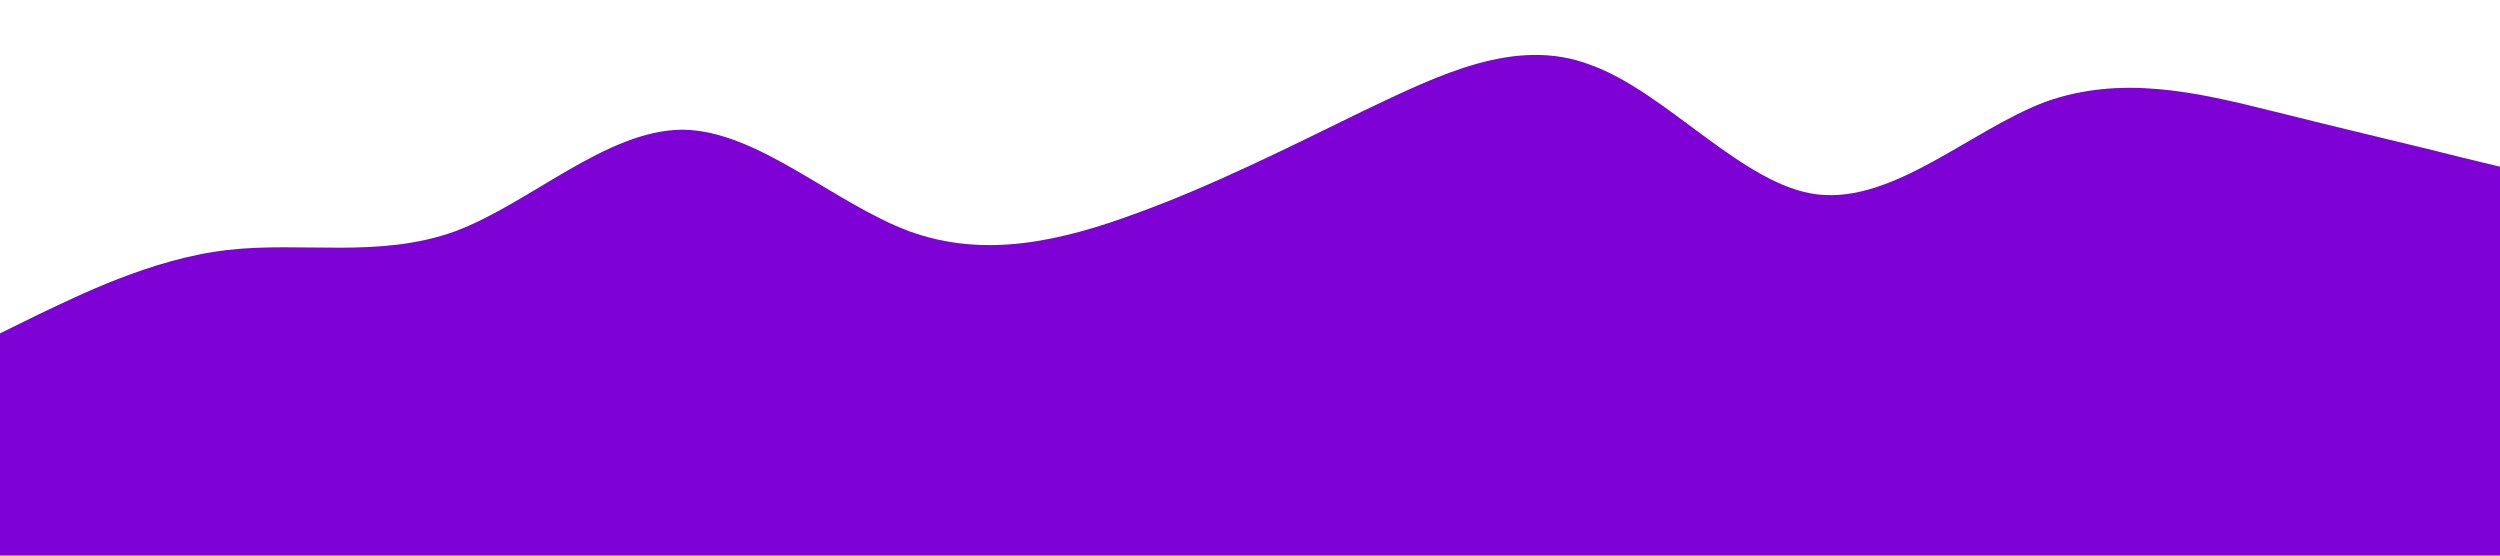 <?xml version="1.0" standalone="no"?><svg xmlns="http://www.w3.org/2000/svg" viewBox="0 0 1440 320"><path fill="#7E02D6" fill-opacity="1" d="M0,192L21.8,181.3C43.6,171,87,149,131,144C174.5,139,218,149,262,133.3C305.5,117,349,75,393,74.7C436.4,75,480,117,524,133.3C567.3,149,611,139,655,122.7C698.2,107,742,85,785,64C829.1,43,873,21,916,37.3C960,53,1004,107,1047,112C1090.9,117,1135,75,1178,58.7C1221.8,43,1265,53,1309,64C1352.7,75,1396,85,1418,90.7L1440,96L1440,320L1418.2,320C1396.4,320,1353,320,1309,320C1265.5,320,1222,320,1178,320C1134.5,320,1091,320,1047,320C1003.6,320,960,320,916,320C872.7,320,829,320,785,320C741.8,320,698,320,655,320C610.9,320,567,320,524,320C480,320,436,320,393,320C349.1,320,305,320,262,320C218.2,320,175,320,131,320C87.3,320,44,320,22,320L0,320Z"></path></svg>